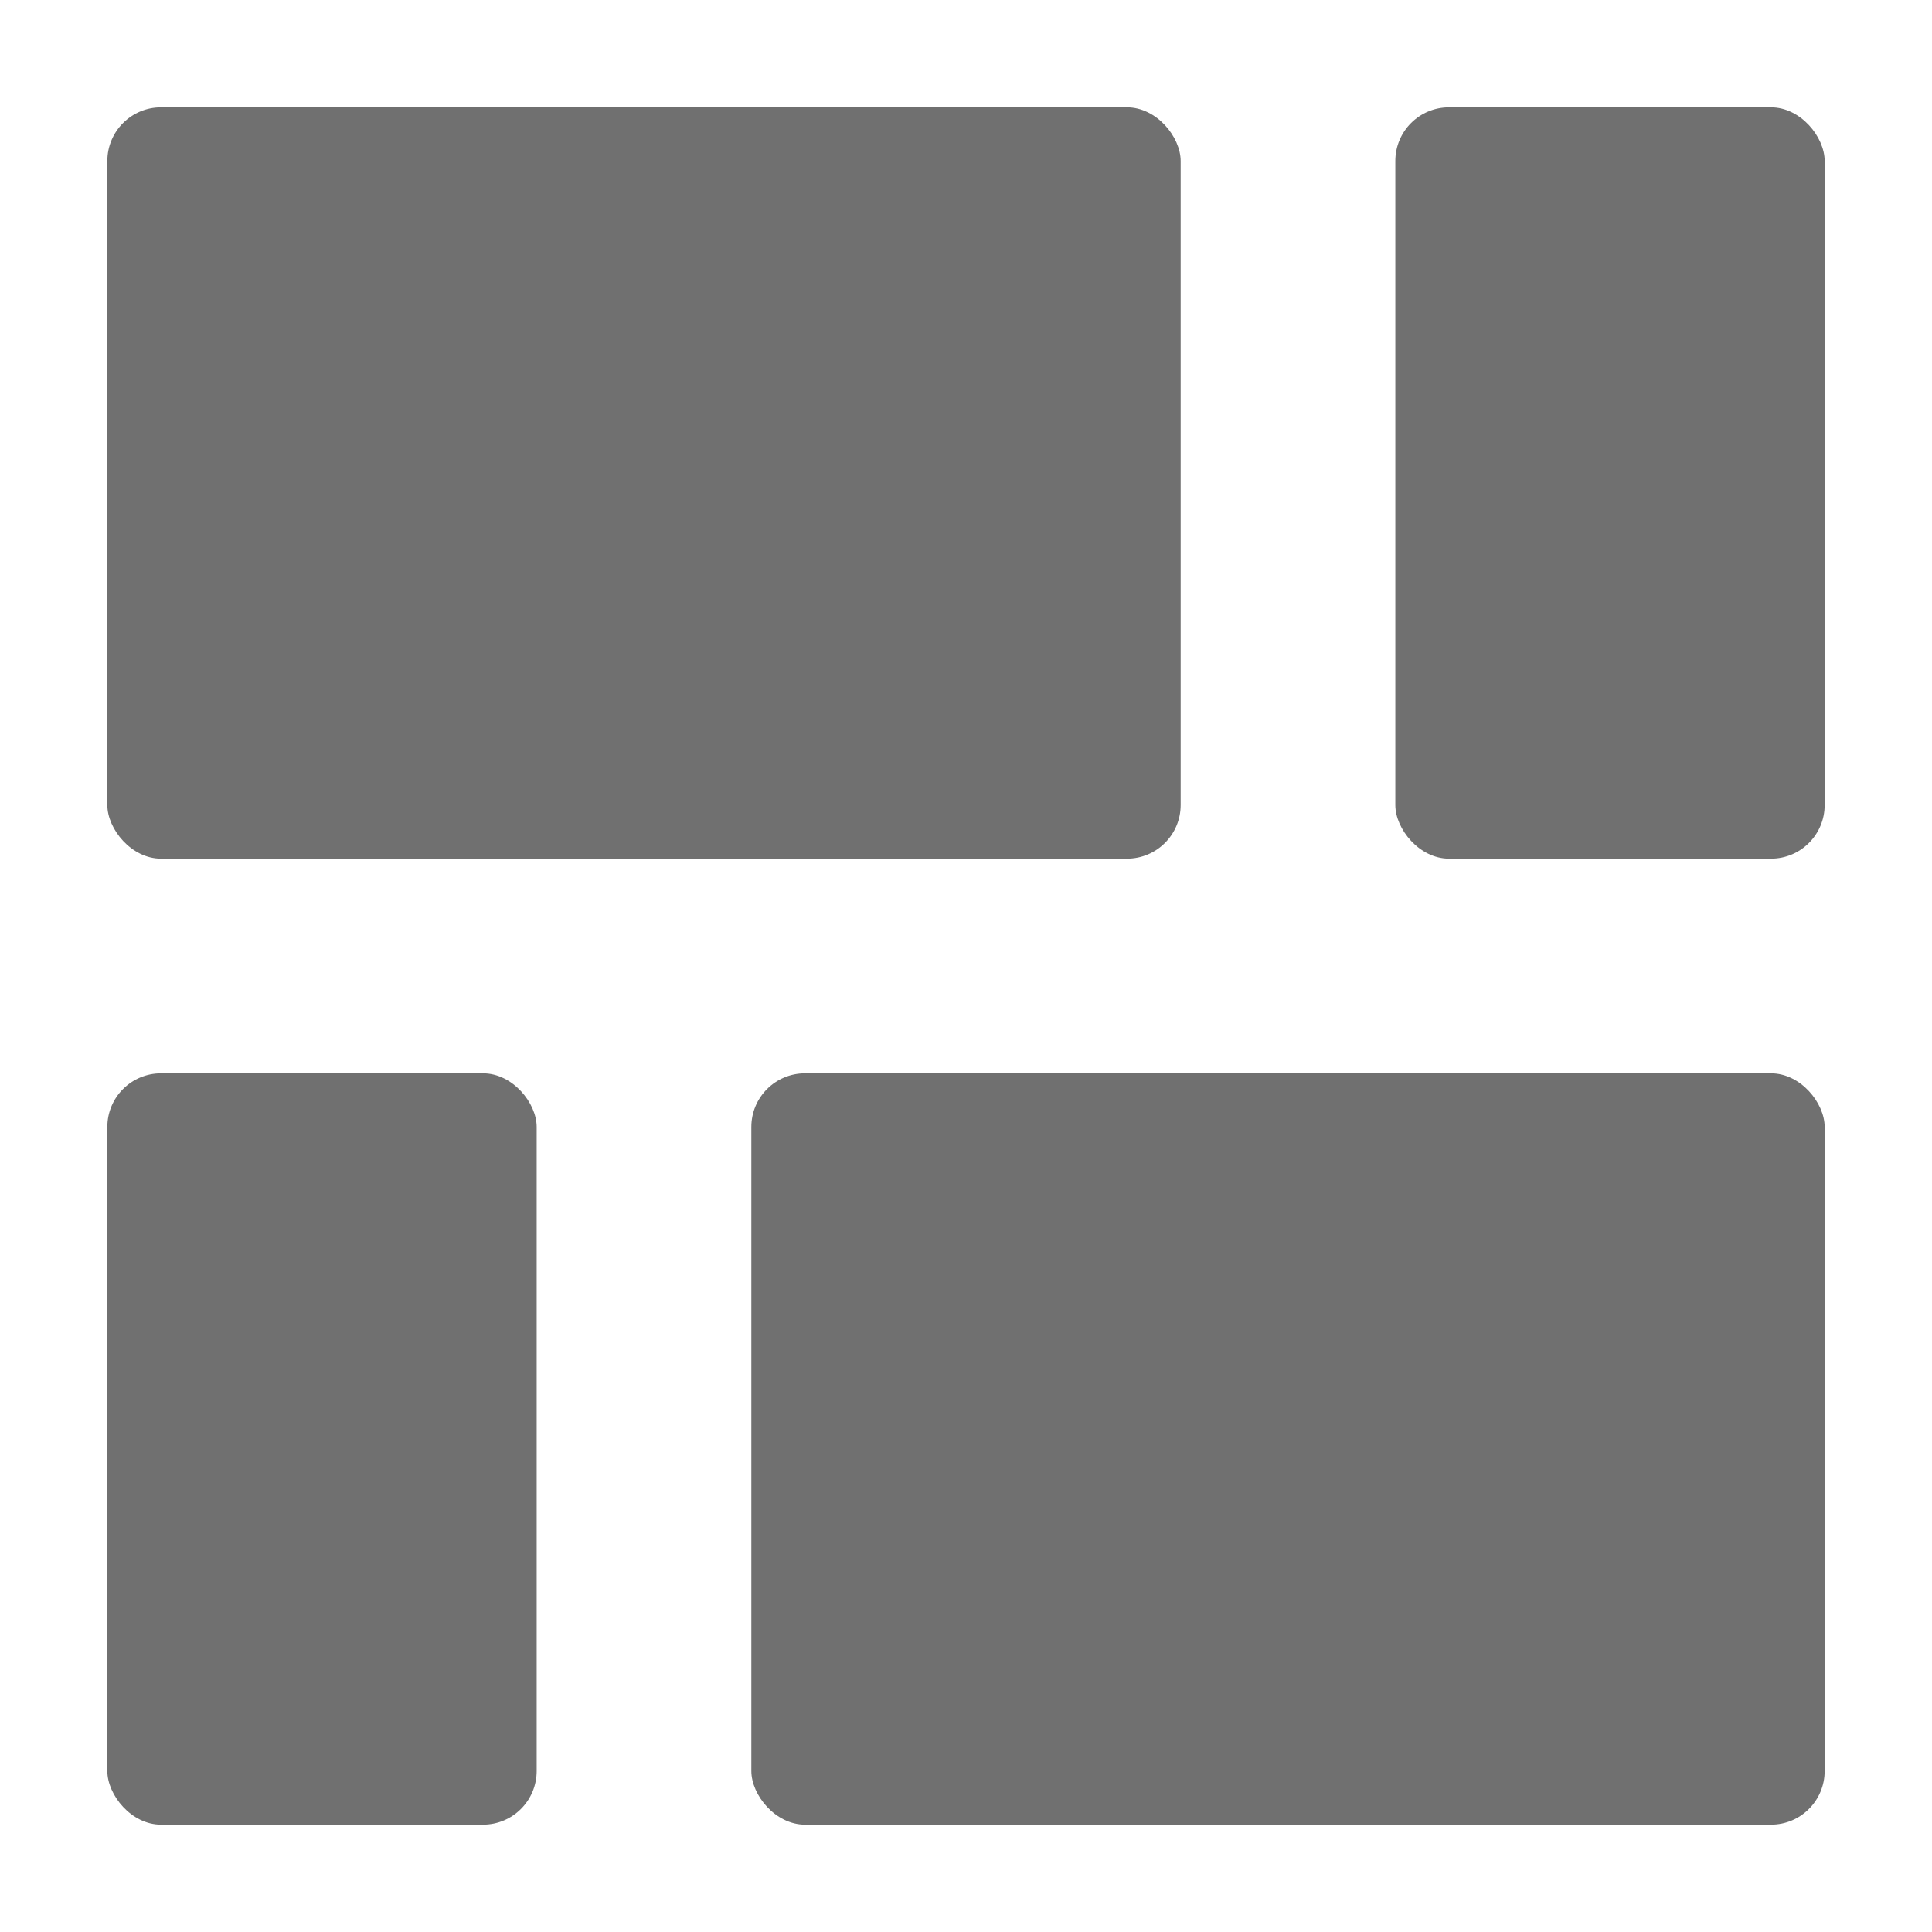 <svg xmlns="http://www.w3.org/2000/svg" height="18" viewBox="0 0 18 18" width="18">
  <defs>
    <style>
      .a {
        fill: #707070;
      }
    </style>
  </defs>
  <title>S ModernGridView 18 N</title>
  <rect id="Canvas" fill="#ff13dc" opacity="0" width="18" height="18" /><rect class="a" height="7" rx="0.5" width="10" x="1" y="1" />
  <rect class="a" height="7" rx="0.5" width="4" x="13" y="1" />
  <rect class="a" height="7" rx="0.5" width="4" x="1" y="10" />
  <rect class="a" height="7" rx="0.5" width="10" x="7" y="10" />
</svg>